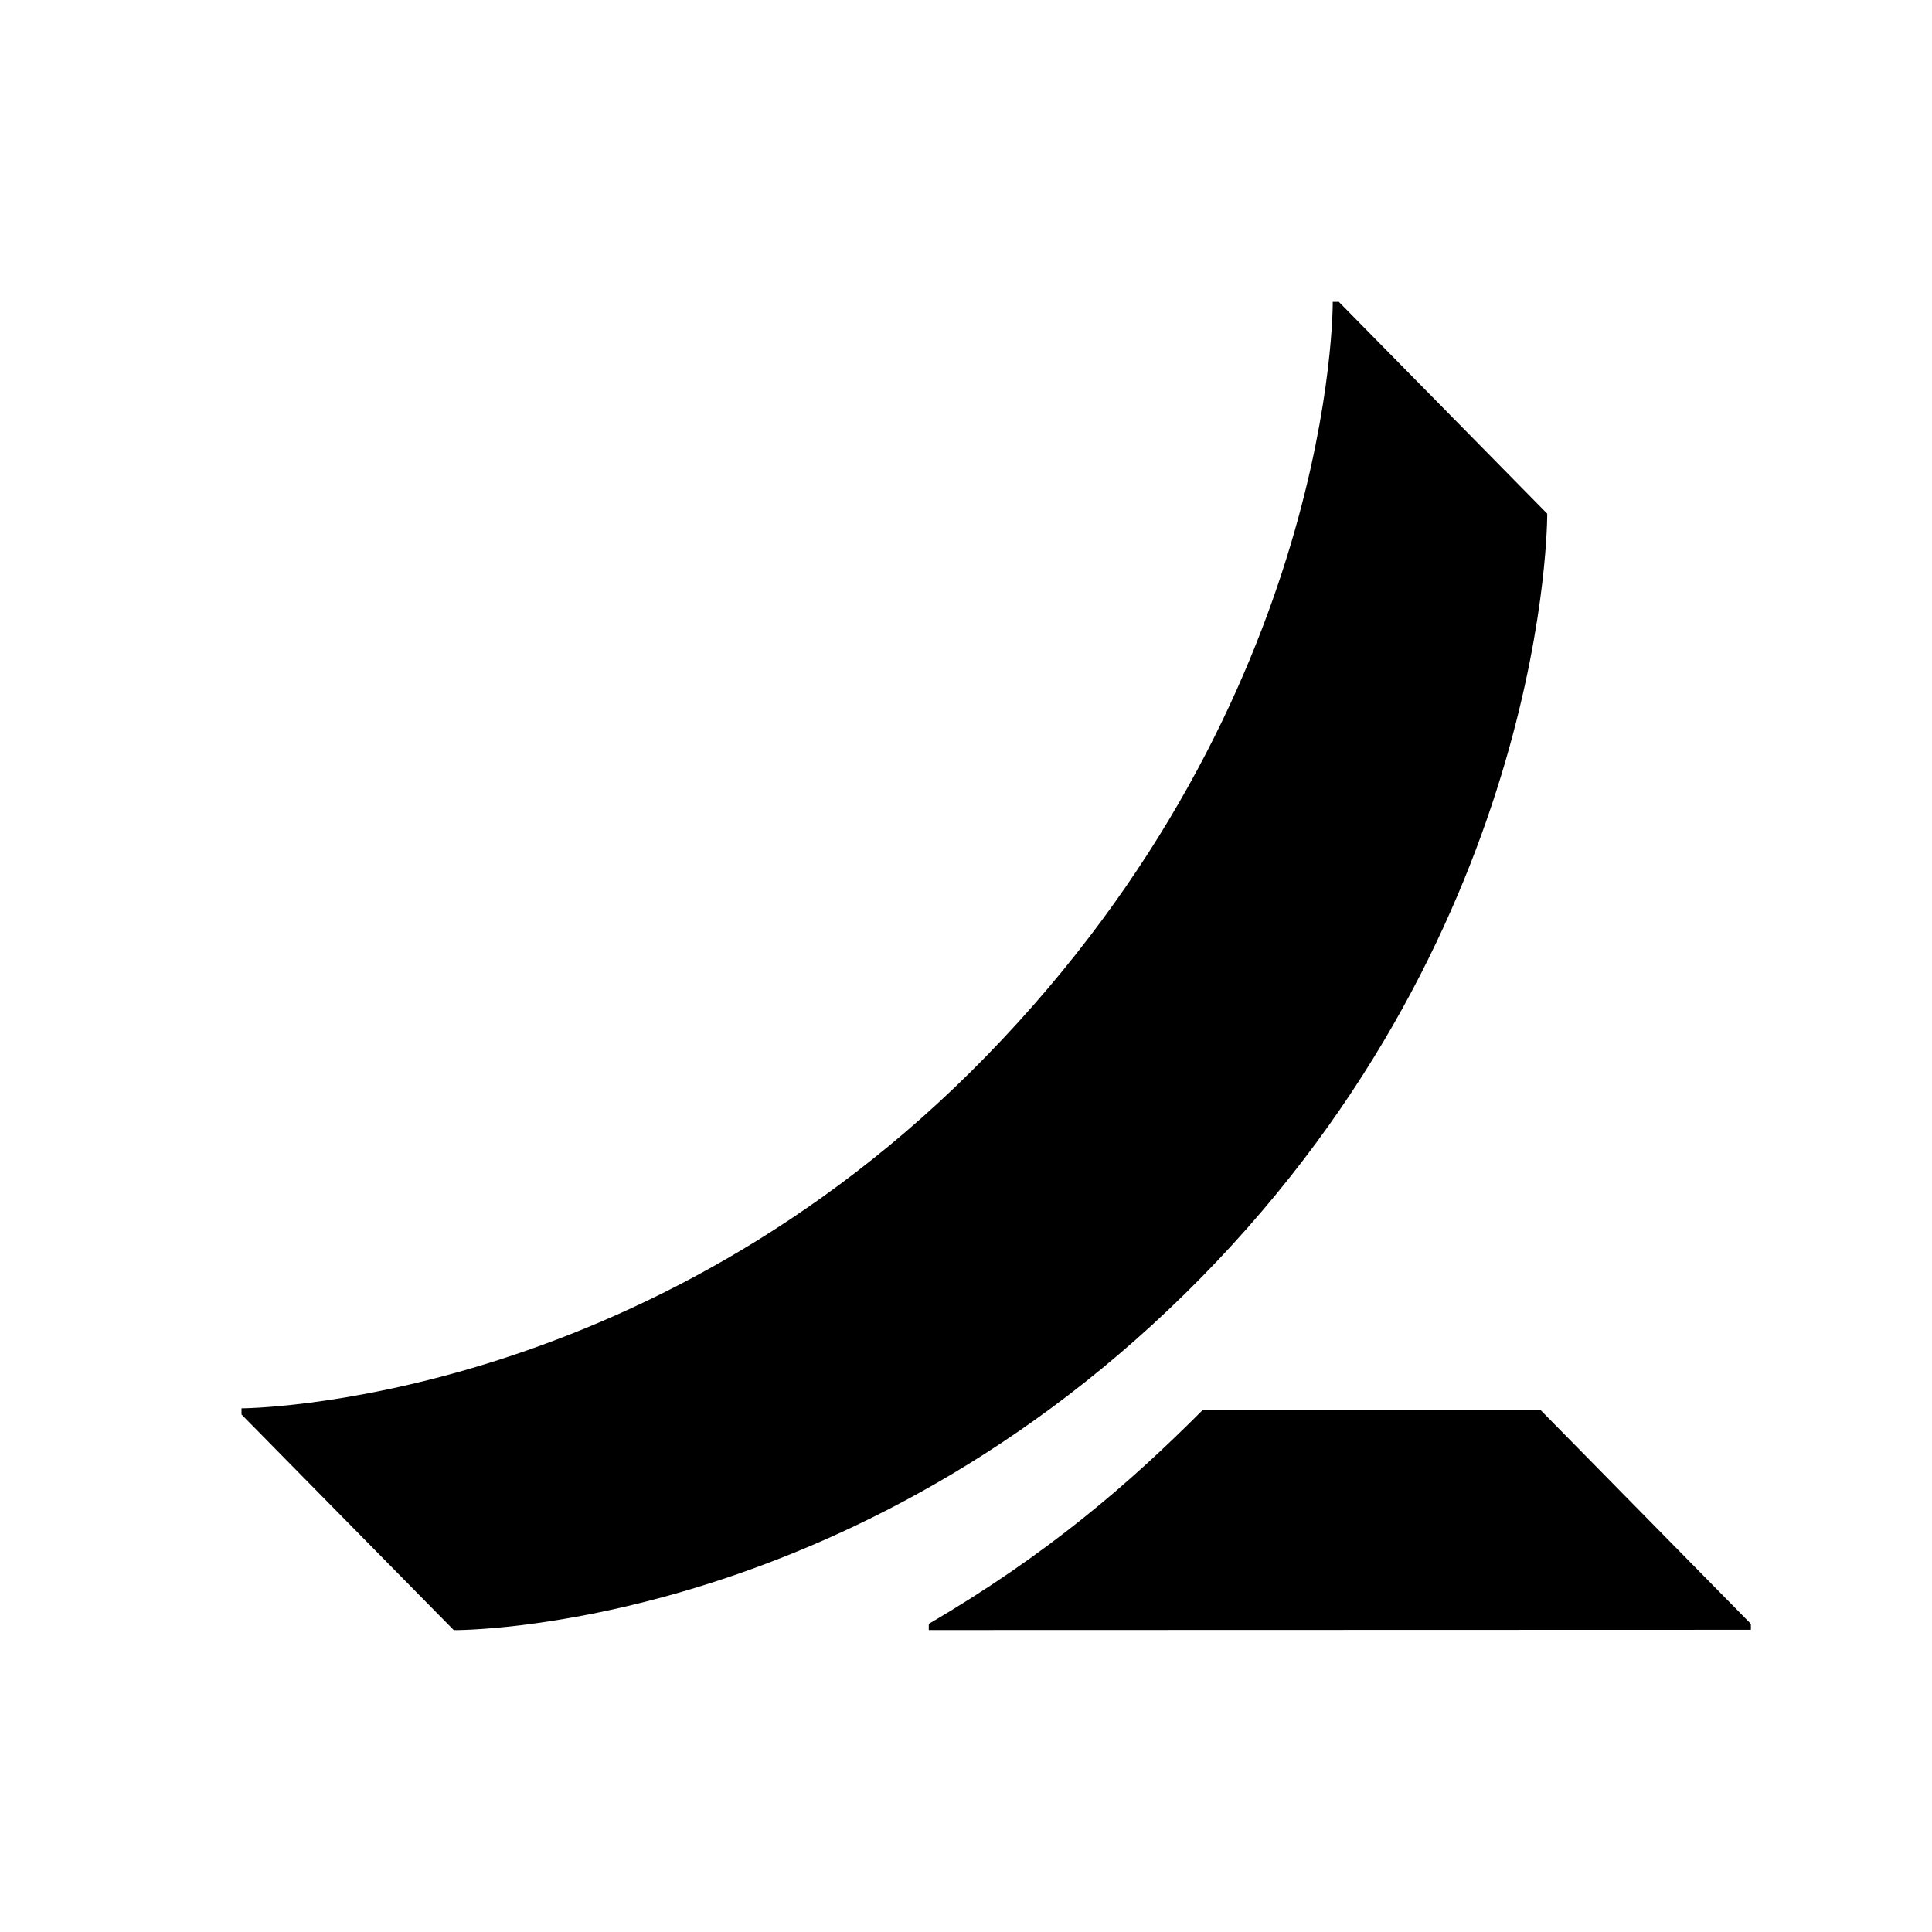 <svg width="64" height="64" viewBox="0 0 64 64" fill="none" xmlns="http://www.w3.org/2000/svg">
<path d="M58 53.989V53.793L51.027 46.703H39.846C37.406 49.152 34.696 51.492 30.767 53.793V53.997L58 53.989Z" fill="black"/>
<path d="M44.351 10L51.254 17.017C51.254 17.017 51.351 30.559 39.784 42.328C28.174 54.134 15.032 54 15.032 54L8 46.857V46.653C8 46.653 21.336 46.628 32.676 34.981C44.265 23.083 44.149 10 44.149 10H44.351Z" fill="black"/>
</svg>
